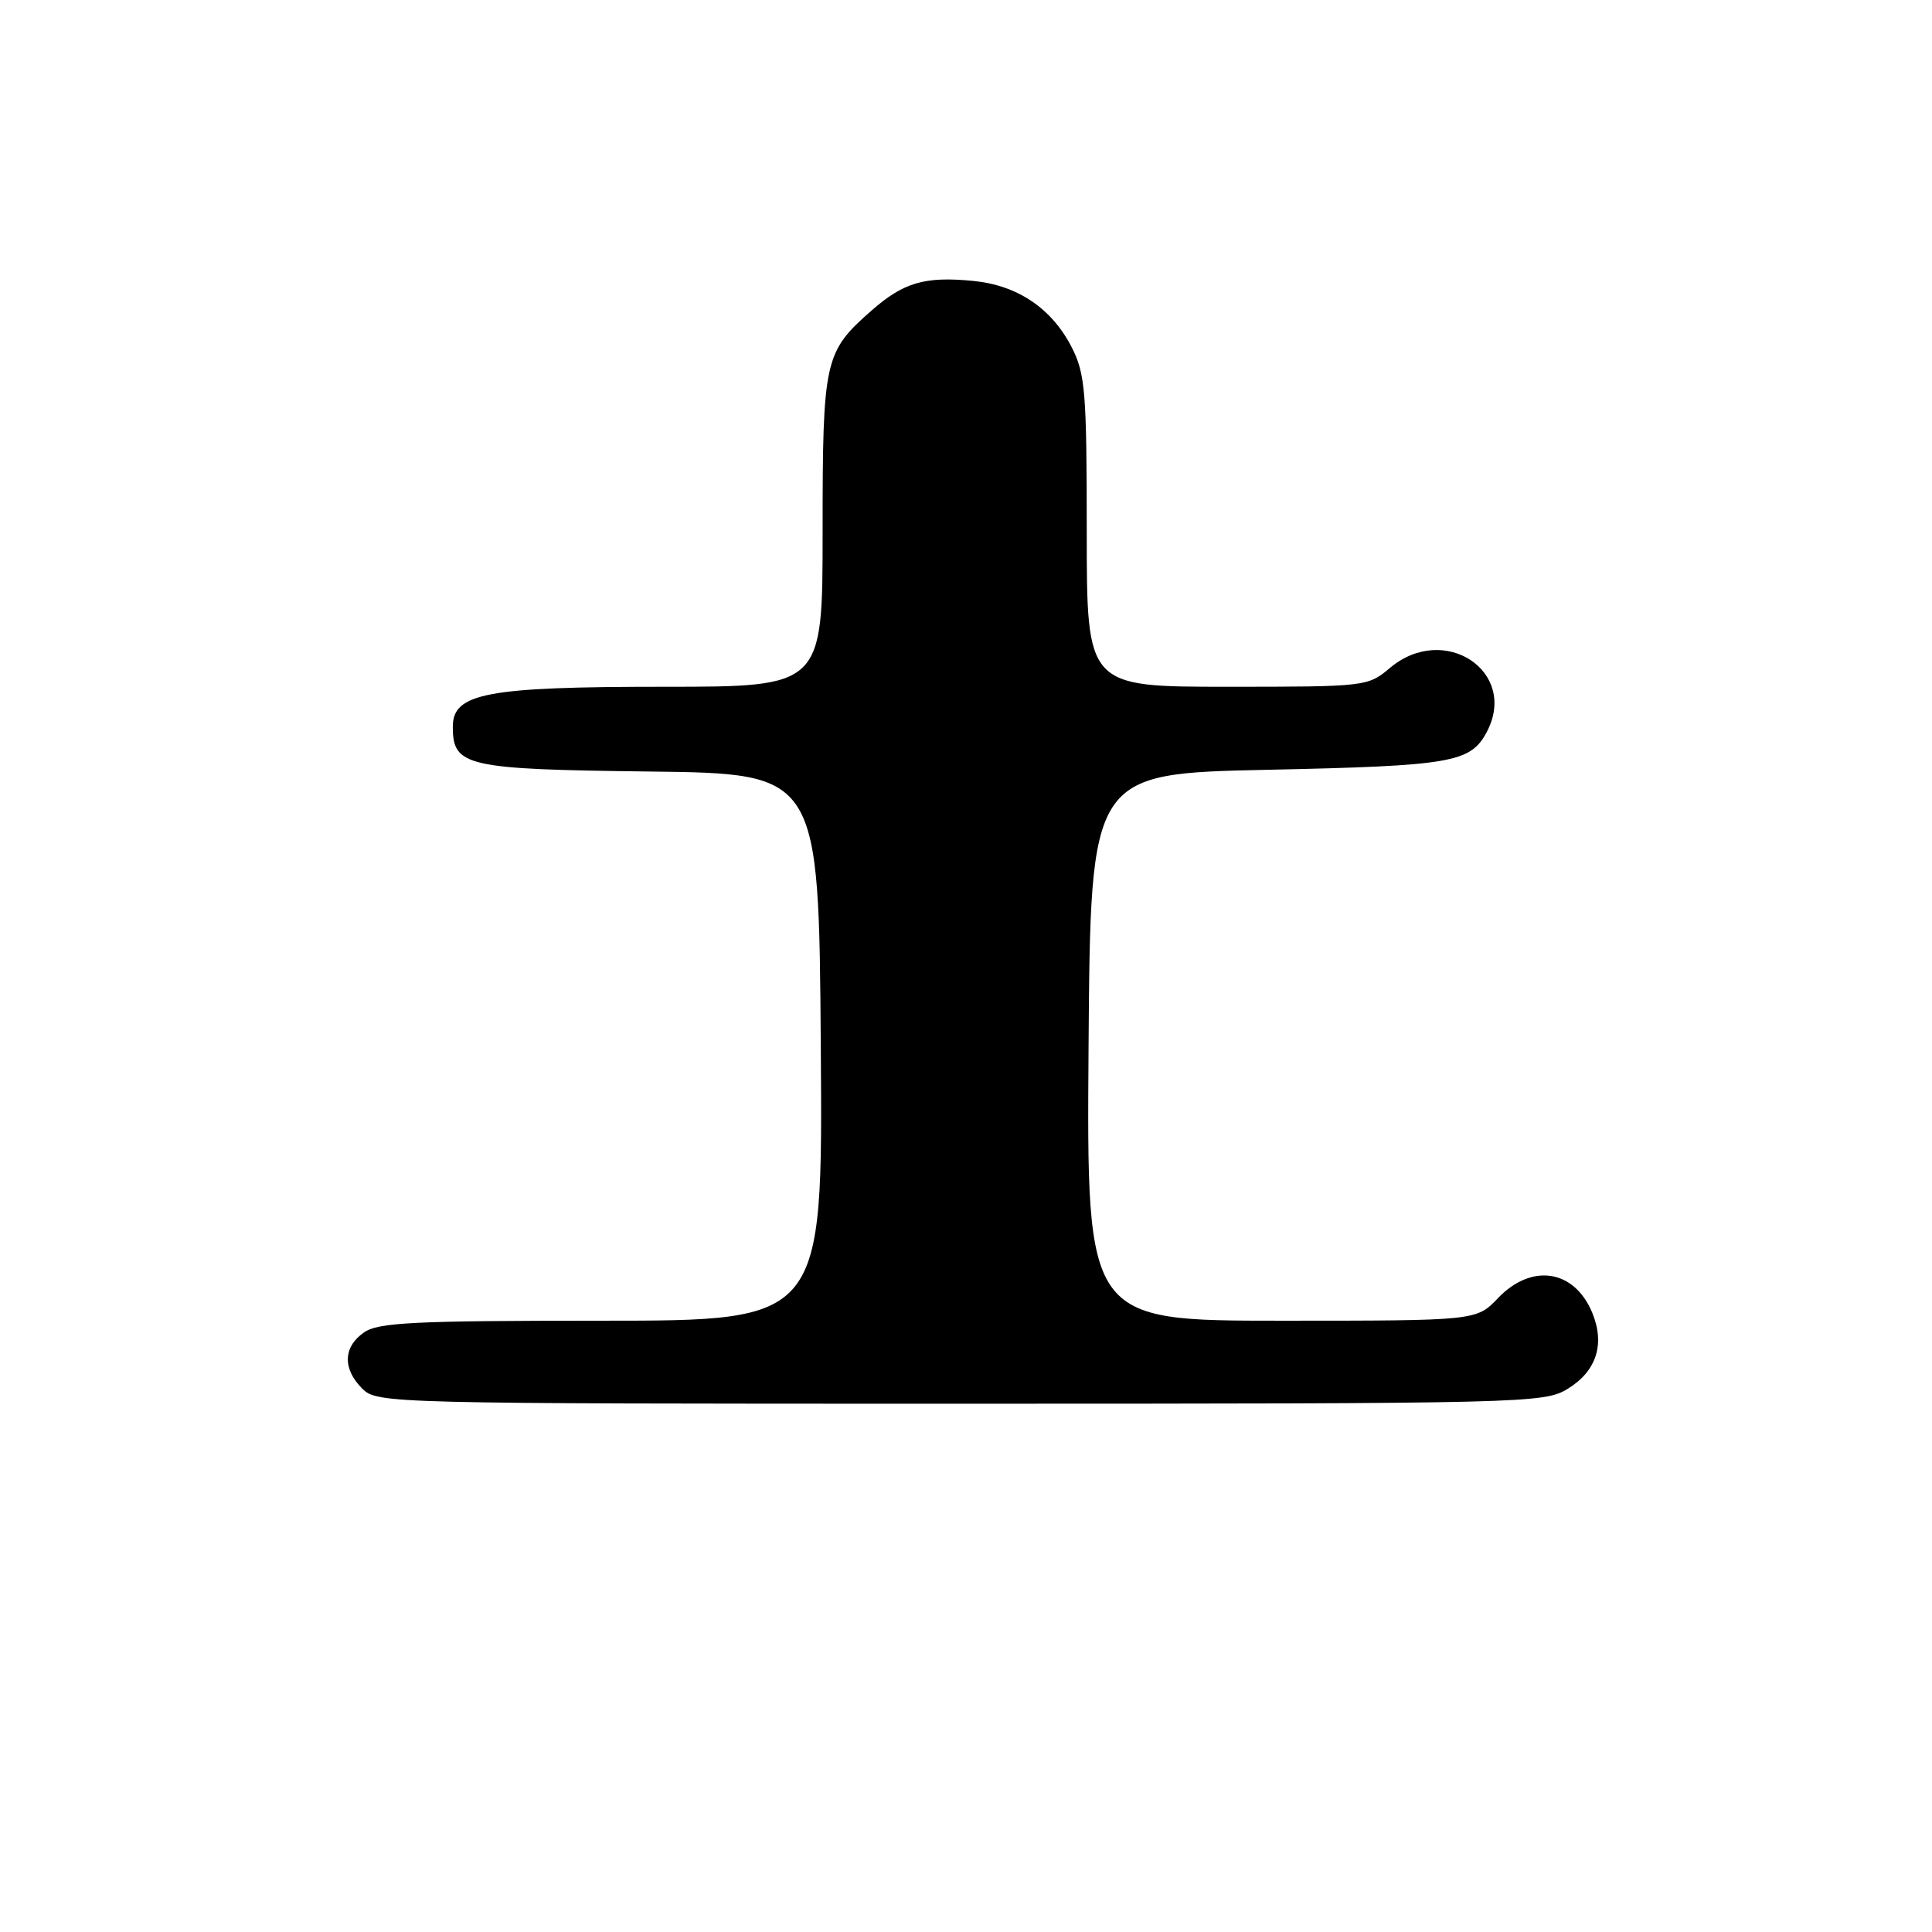<?xml version="1.0" encoding="UTF-8" standalone="no"?>
<!DOCTYPE svg PUBLIC "-//W3C//DTD SVG 1.1//EN" "http://www.w3.org/Graphics/SVG/1.1/DTD/svg11.dtd" >
<svg xmlns="http://www.w3.org/2000/svg" xmlns:xlink="http://www.w3.org/1999/xlink" version="1.1" viewBox="0 0 256 256">
 <g >
 <path fill="currentColor"
d=" M 207.72 184.03 C 211.54 181.70 212.70 178.11 210.98 173.94 C 208.61 168.22 202.96 167.34 198.50 172.00 C 195.63 175.00 195.63 175.00 169.80 175.00 C 143.98 175.00 143.98 175.00 144.24 138.75 C 144.50 102.50 144.50 102.50 168.00 102.00 C 192.31 101.48 194.83 101.05 196.98 97.04 C 201.27 89.02 191.40 82.43 184.18 88.50 C 181.25 90.97 180.99 91.00 162.61 91.00 C 144.00 91.00 144.00 91.00 144.00 70.46 C 144.00 51.97 143.80 49.53 142.02 46.04 C 139.37 40.85 134.82 37.79 128.93 37.22 C 122.51 36.60 119.73 37.42 115.47 41.16 C 109.23 46.64 109.00 47.68 109.00 70.45 C 109.00 91.00 109.00 91.00 87.97 91.00 C 64.48 91.00 60.00 91.85 60.00 96.29 C 60.00 101.55 61.71 101.94 86.06 102.23 C 108.50 102.50 108.50 102.50 108.76 138.75 C 109.02 175.00 109.02 175.00 79.73 175.00 C 54.84 175.00 50.11 175.23 48.22 176.56 C 45.46 178.49 45.38 181.38 48.00 184.00 C 49.97 185.97 51.33 186.00 127.25 186.00 C 202.28 185.99 204.59 185.94 207.72 184.03 Z "/>
</g>
</svg>